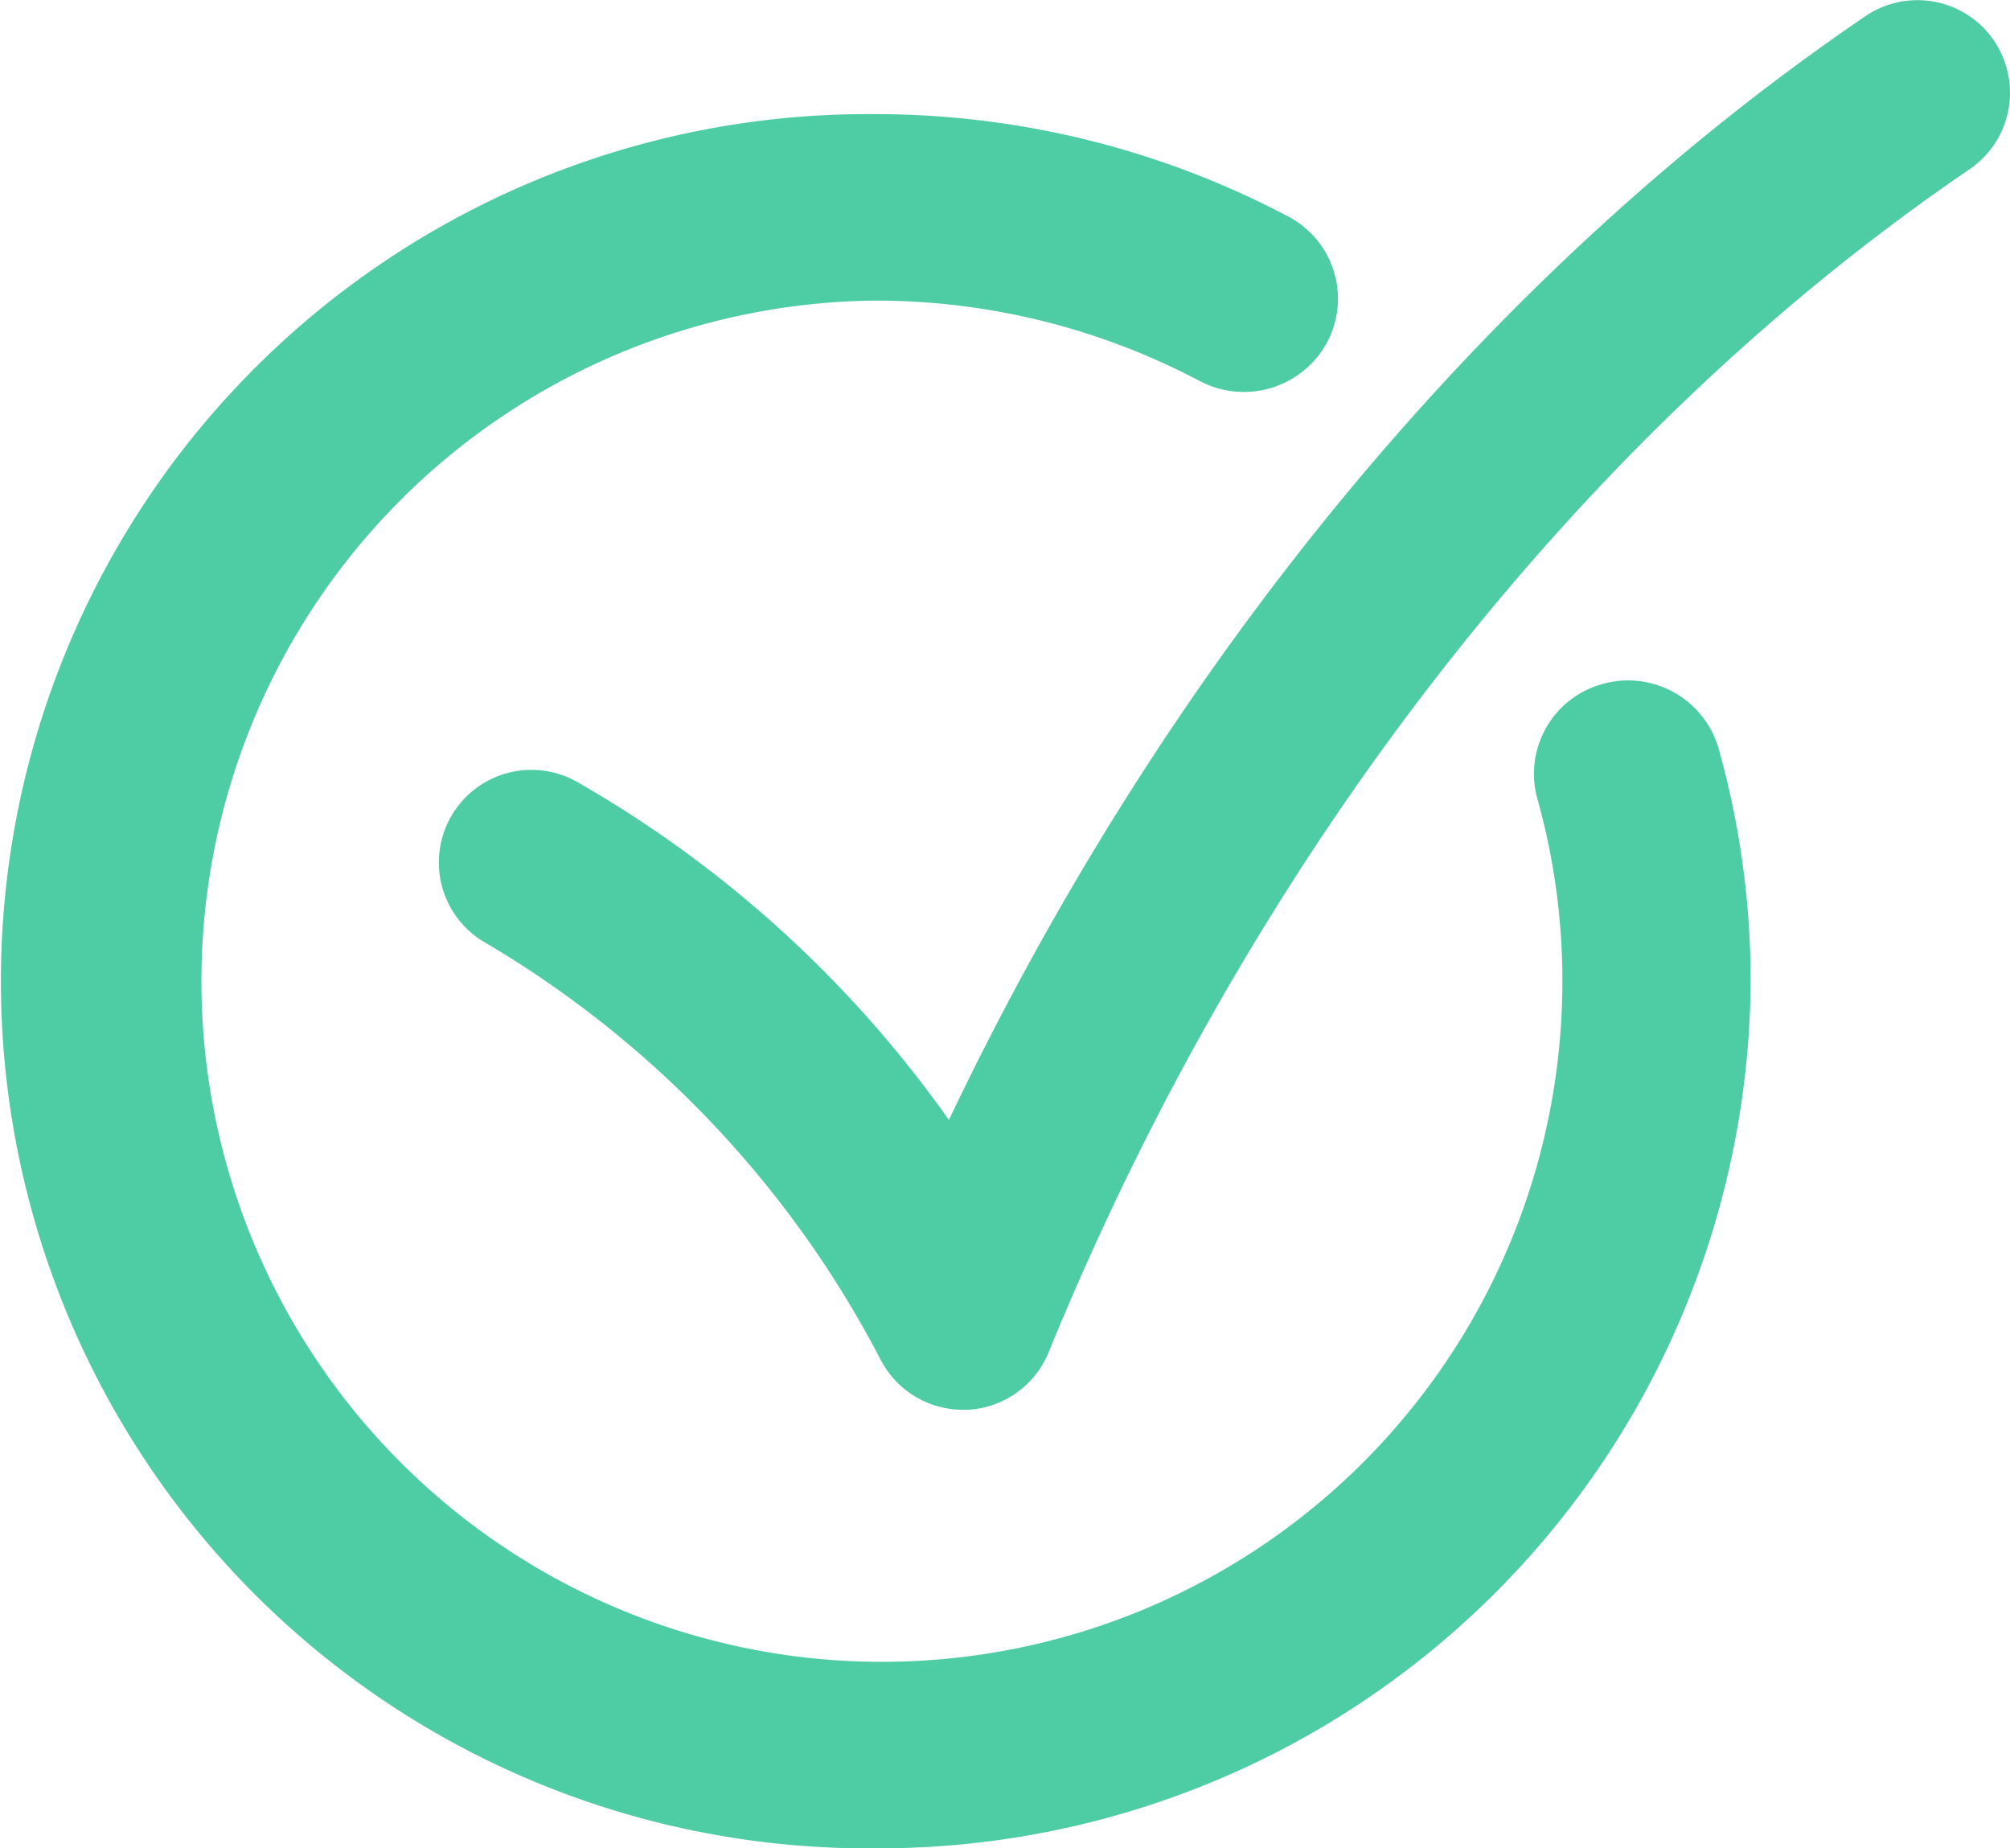 <svg xmlns="http://www.w3.org/2000/svg" width="62" height="57" viewBox="0 0 62 57">
  <g id="Check_mark2" transform="translate(0 0)">
    <g id="Group" transform="translate(0 0)">
      <path id="Fill-4" d="M329.213,43.475a2.856,2.856,0,0,1-2.515-1.5A32.137,32.137,0,0,0,314.531,29.1a2.855,2.855,0,1,1,2.793-4.98,35.813,35.813,0,0,1,11.458,10.418C335.528,20.371,345.43,8.409,357.05.5a2.855,2.855,0,0,1,3.214,4.72c-12.047,8.2-22.136,21.163-28.408,36.486a2.855,2.855,0,0,1-2.494,1.77q-.075,0-.149,0" transform="translate(-299.512 0)" fill="#4ecca3" fill-rule="evenodd"/>
      <path id="Fill-5" d="M27,140.513a26.741,26.741,0,1,1,0-53.48,27.264,27.264,0,0,1,12.74,3.159,2.861,2.861,0,0,1,1.187,3.892A2.917,2.917,0,0,1,37,95.26a21.393,21.393,0,0,0-10-2.477,20.99,20.99,0,1,0,21.193,20.989,20.744,20.744,0,0,0-.772-5.626,2.872,2.872,0,0,1,2.017-3.542,2.907,2.907,0,0,1,3.576,2,26.458,26.458,0,0,1,.986,7.17,26.9,26.9,0,0,1-27,26.74" transform="translate(0 -83.513)" fill="#4ecca3" fill-rule="evenodd"/>
    </g>
  </g>
</svg>
